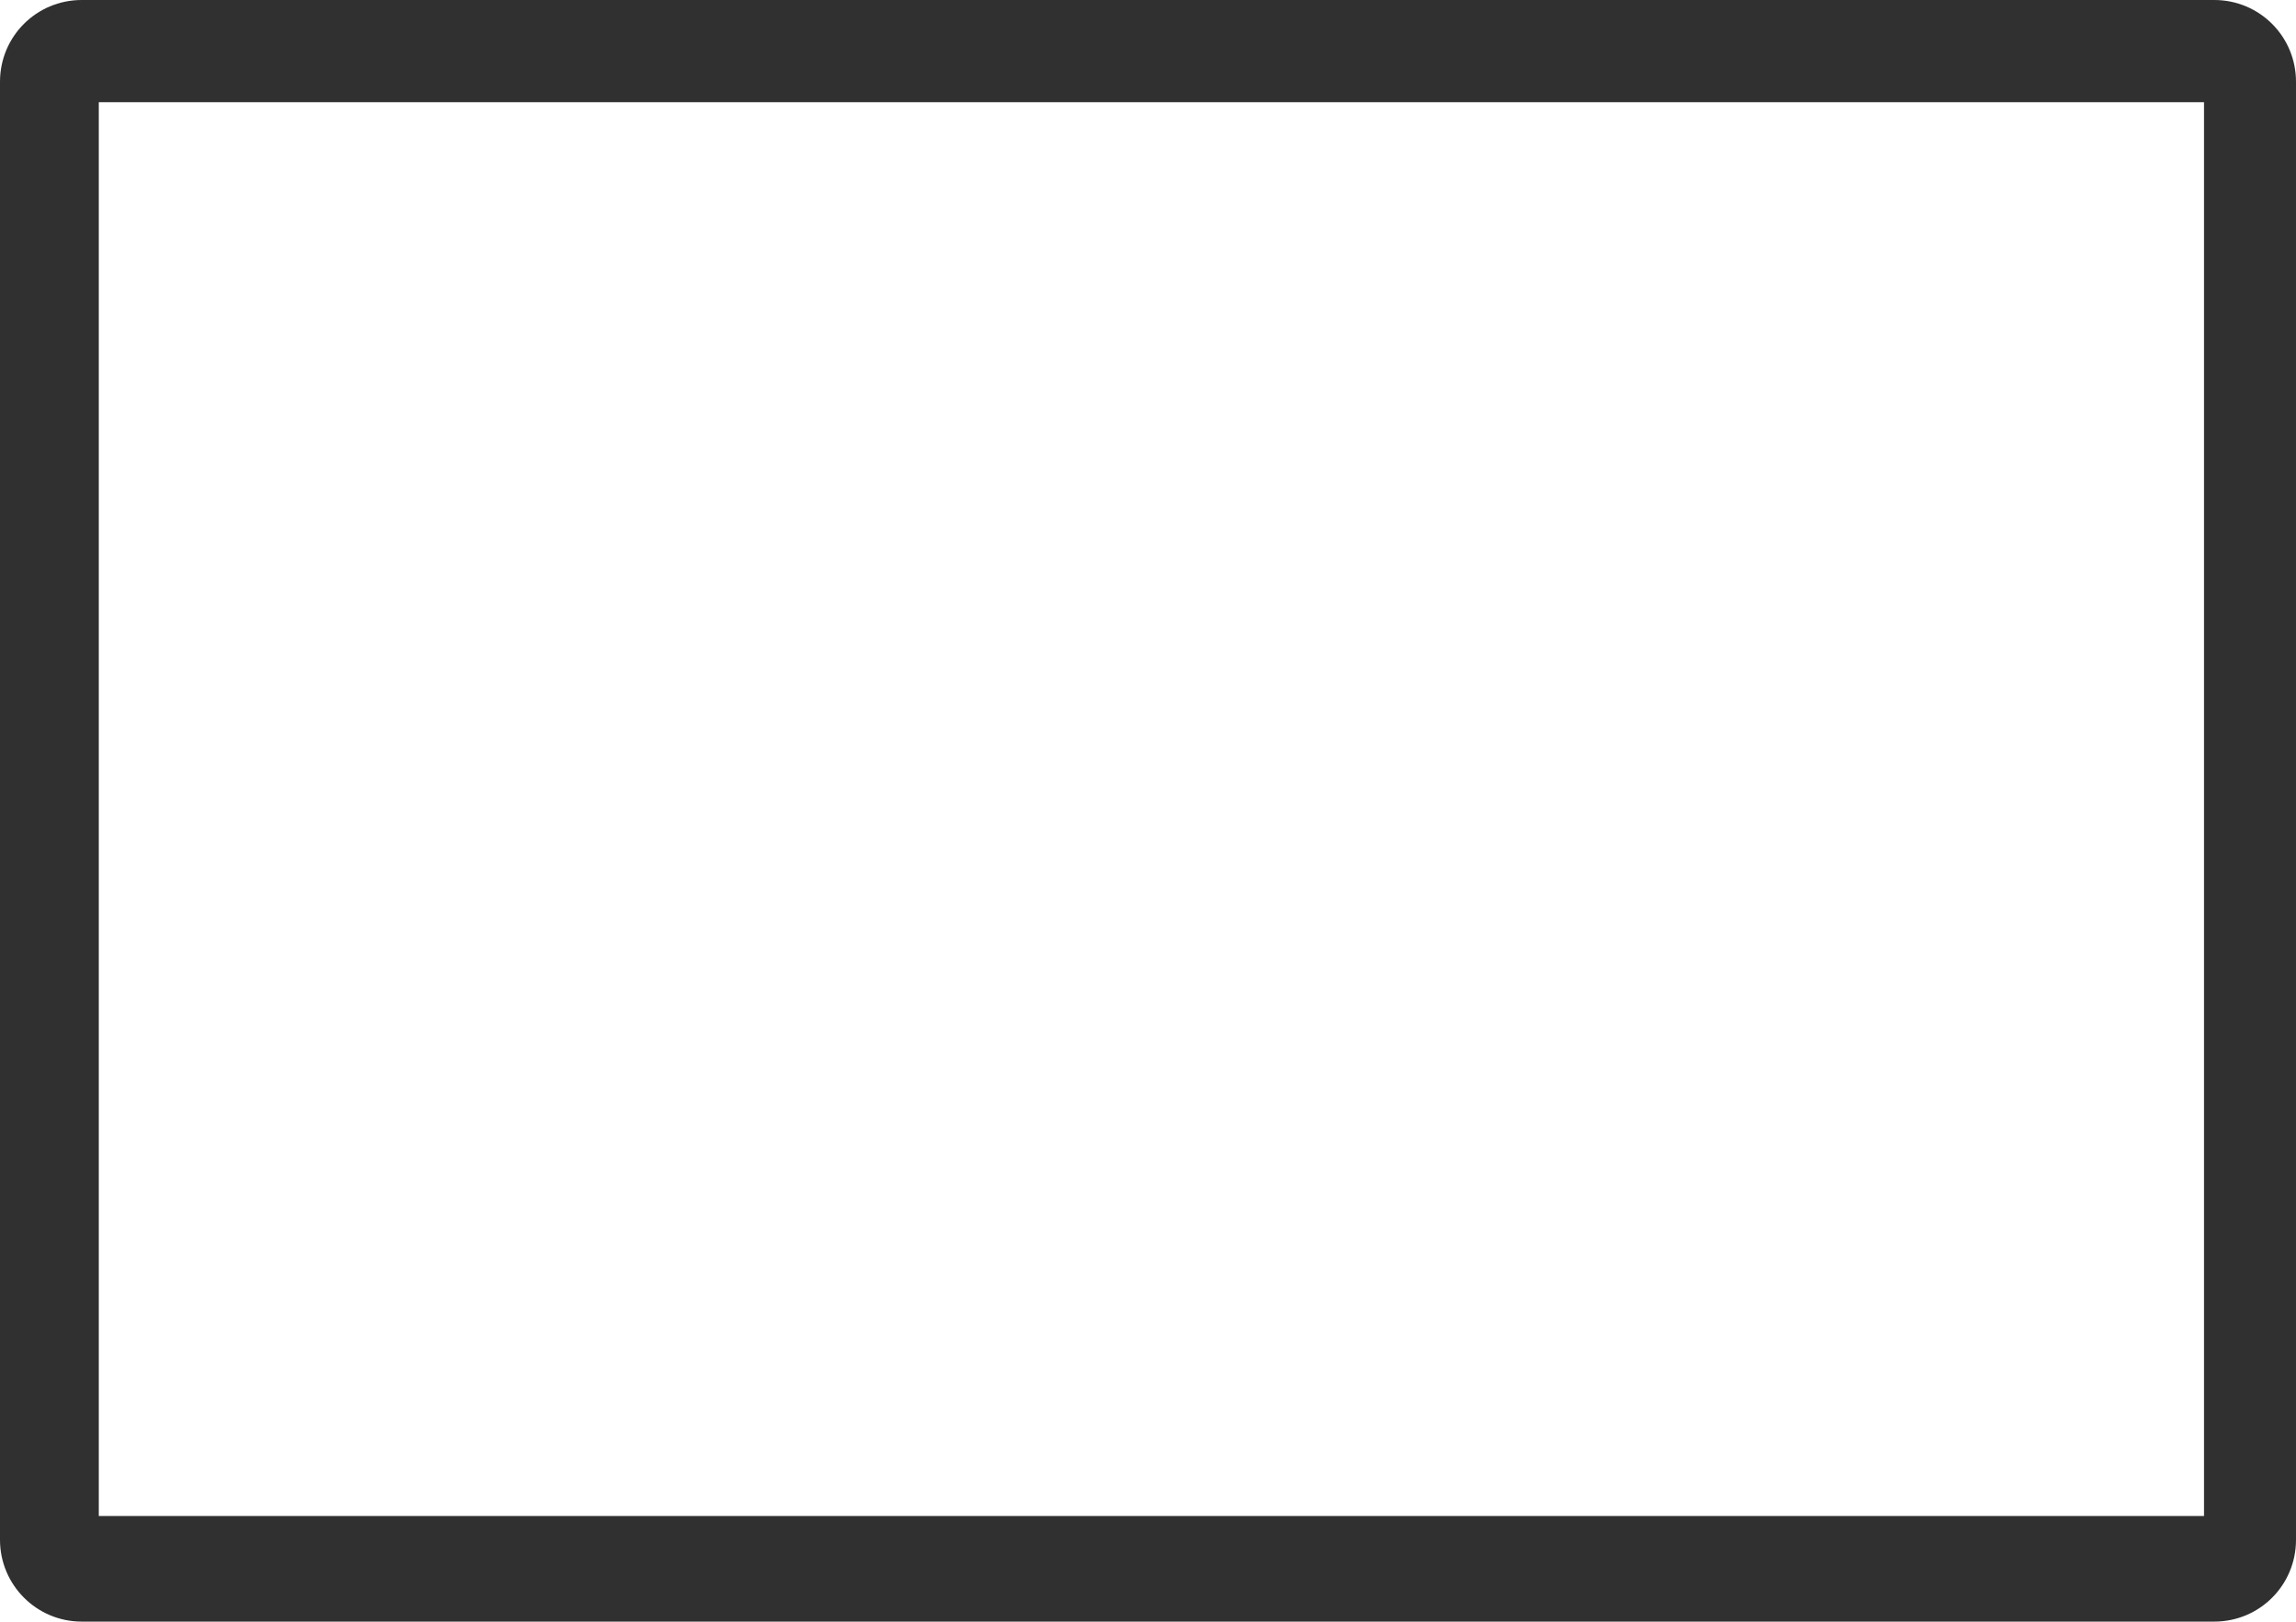 <?xml version="1.0" encoding="utf-8"?>
<!-- Generator: Adobe Illustrator 19.1.0, SVG Export Plug-In . SVG Version: 6.00 Build 0)  -->
<svg version="1.1" id="Layer_1" xmlns:sketch="http://www.bohemiancoding.com/sketch/ns"
	 xmlns="http://www.w3.org/2000/svg" xmlns:xlink="http://www.w3.org/1999/xlink" x="0px" y="0px" viewBox="-83 60.3 674 476"
	 enable-background="new -83 60.3 674 476" xml:space="preserve">

<g>
	<path fill="#303030" d="M567,60.3H-59c-13.3,0-24,10.7-24,24v428c0,13.2,10.7,24,24,24h626c13.3,0,24-10.7,24-24v-428
		C591,71,580.3,60.3,567,60.3z M564,505.3H-54v-415h618V505.3z"/>
</g>
</svg>
